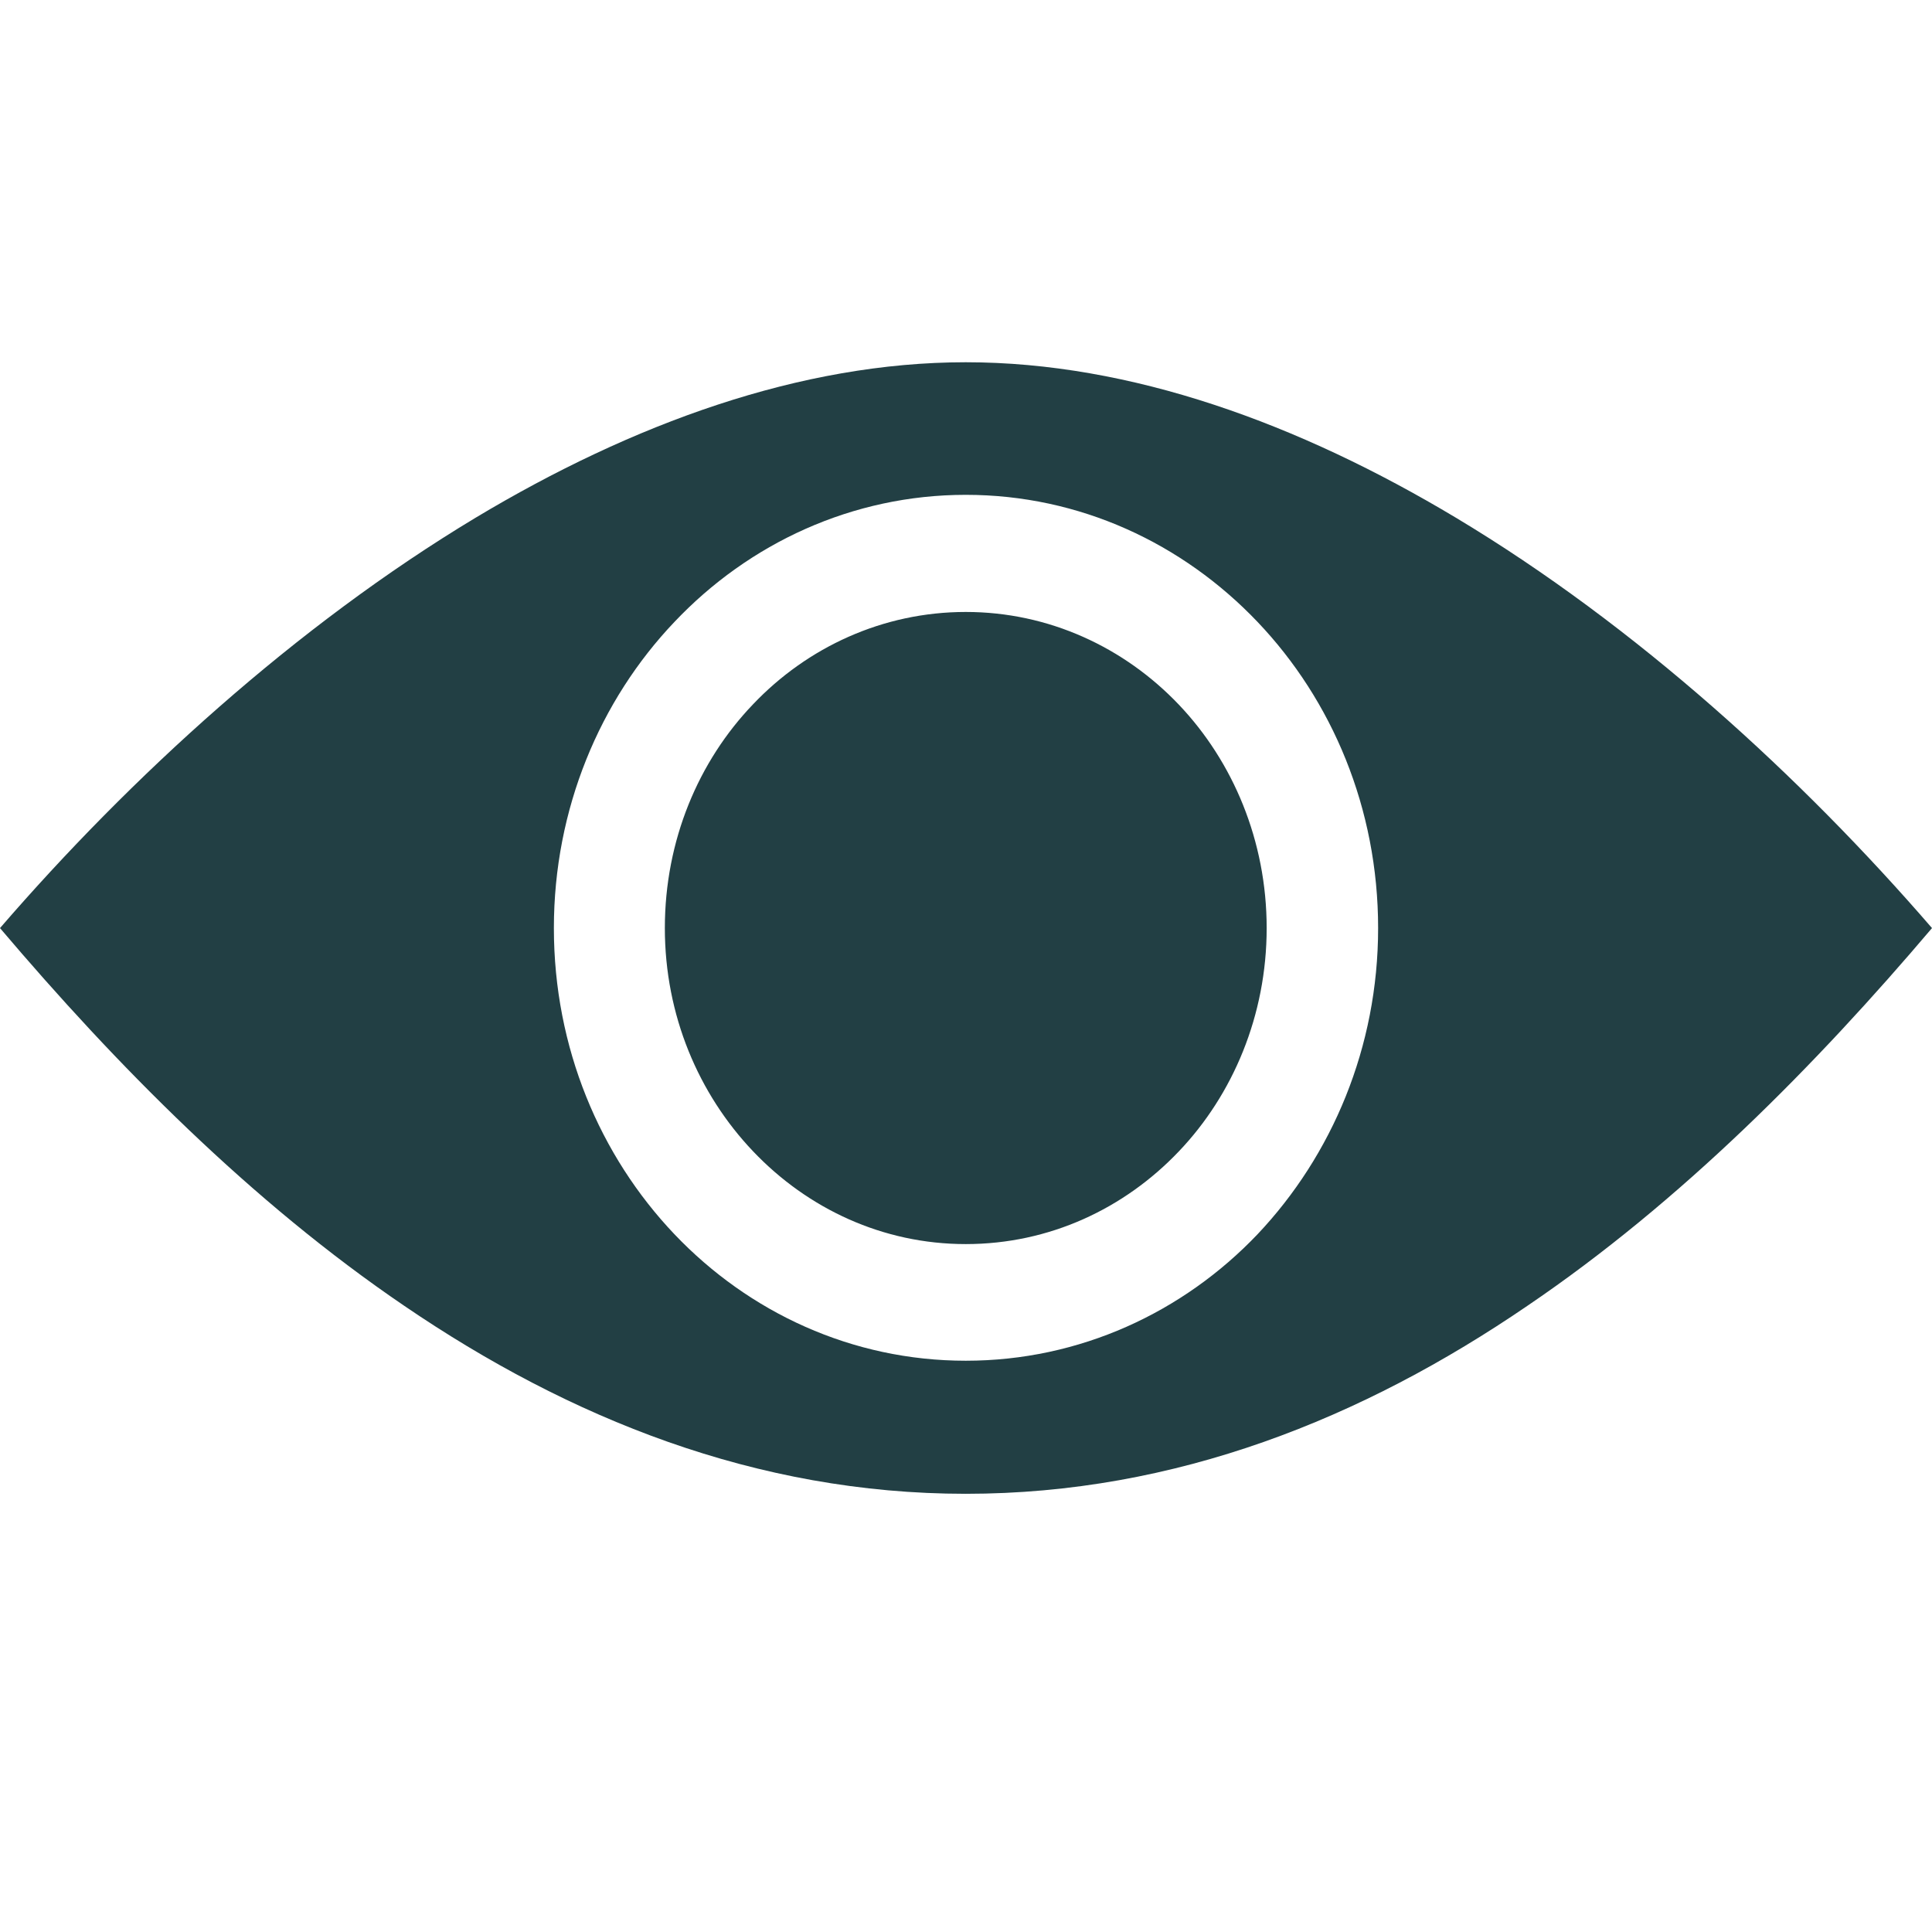 <svg width="16" height="16" viewBox="0 0 16 16" fill="none" xmlns="http://www.w3.org/2000/svg">
<g id="icon=show">
<path id="vector" d="M3.938 4.288C2.449 5.184 1.081 6.435 0 7.686C0.963 8.821 2.079 9.952 3.349 10.815C4.712 11.744 6.261 12.371 7.998 12.371C9.739 12.371 11.288 11.744 12.648 10.815C13.921 9.952 15.037 8.821 16 7.686C14.919 6.435 13.552 5.184 12.058 4.288C10.757 3.508 9.366 3 7.998 3C6.63 3 5.239 3.508 3.938 4.288ZM7.998 4.098C8.941 4.098 9.794 4.499 10.415 5.151C11.032 5.799 11.413 6.695 11.413 7.686C11.413 8.672 11.032 9.568 10.415 10.221C9.798 10.869 8.941 11.269 7.998 11.269C7.055 11.269 6.202 10.869 5.585 10.221C4.968 9.572 4.587 8.677 4.587 7.686C4.587 6.699 4.968 5.799 5.585 5.151C6.202 4.499 7.059 4.098 7.998 4.098ZM5.506 7.686C5.506 8.408 5.785 9.06 6.237 9.535C6.689 10.01 7.31 10.303 7.998 10.303C8.69 10.303 9.311 10.01 9.763 9.535C10.211 9.065 10.49 8.408 10.49 7.686C10.49 6.963 10.211 6.307 9.763 5.836C9.311 5.361 8.686 5.068 7.998 5.068C7.31 5.068 6.685 5.361 6.237 5.832C5.785 6.303 5.506 6.959 5.506 7.686Z" fill="#223F44"/>
</g>
</svg>
